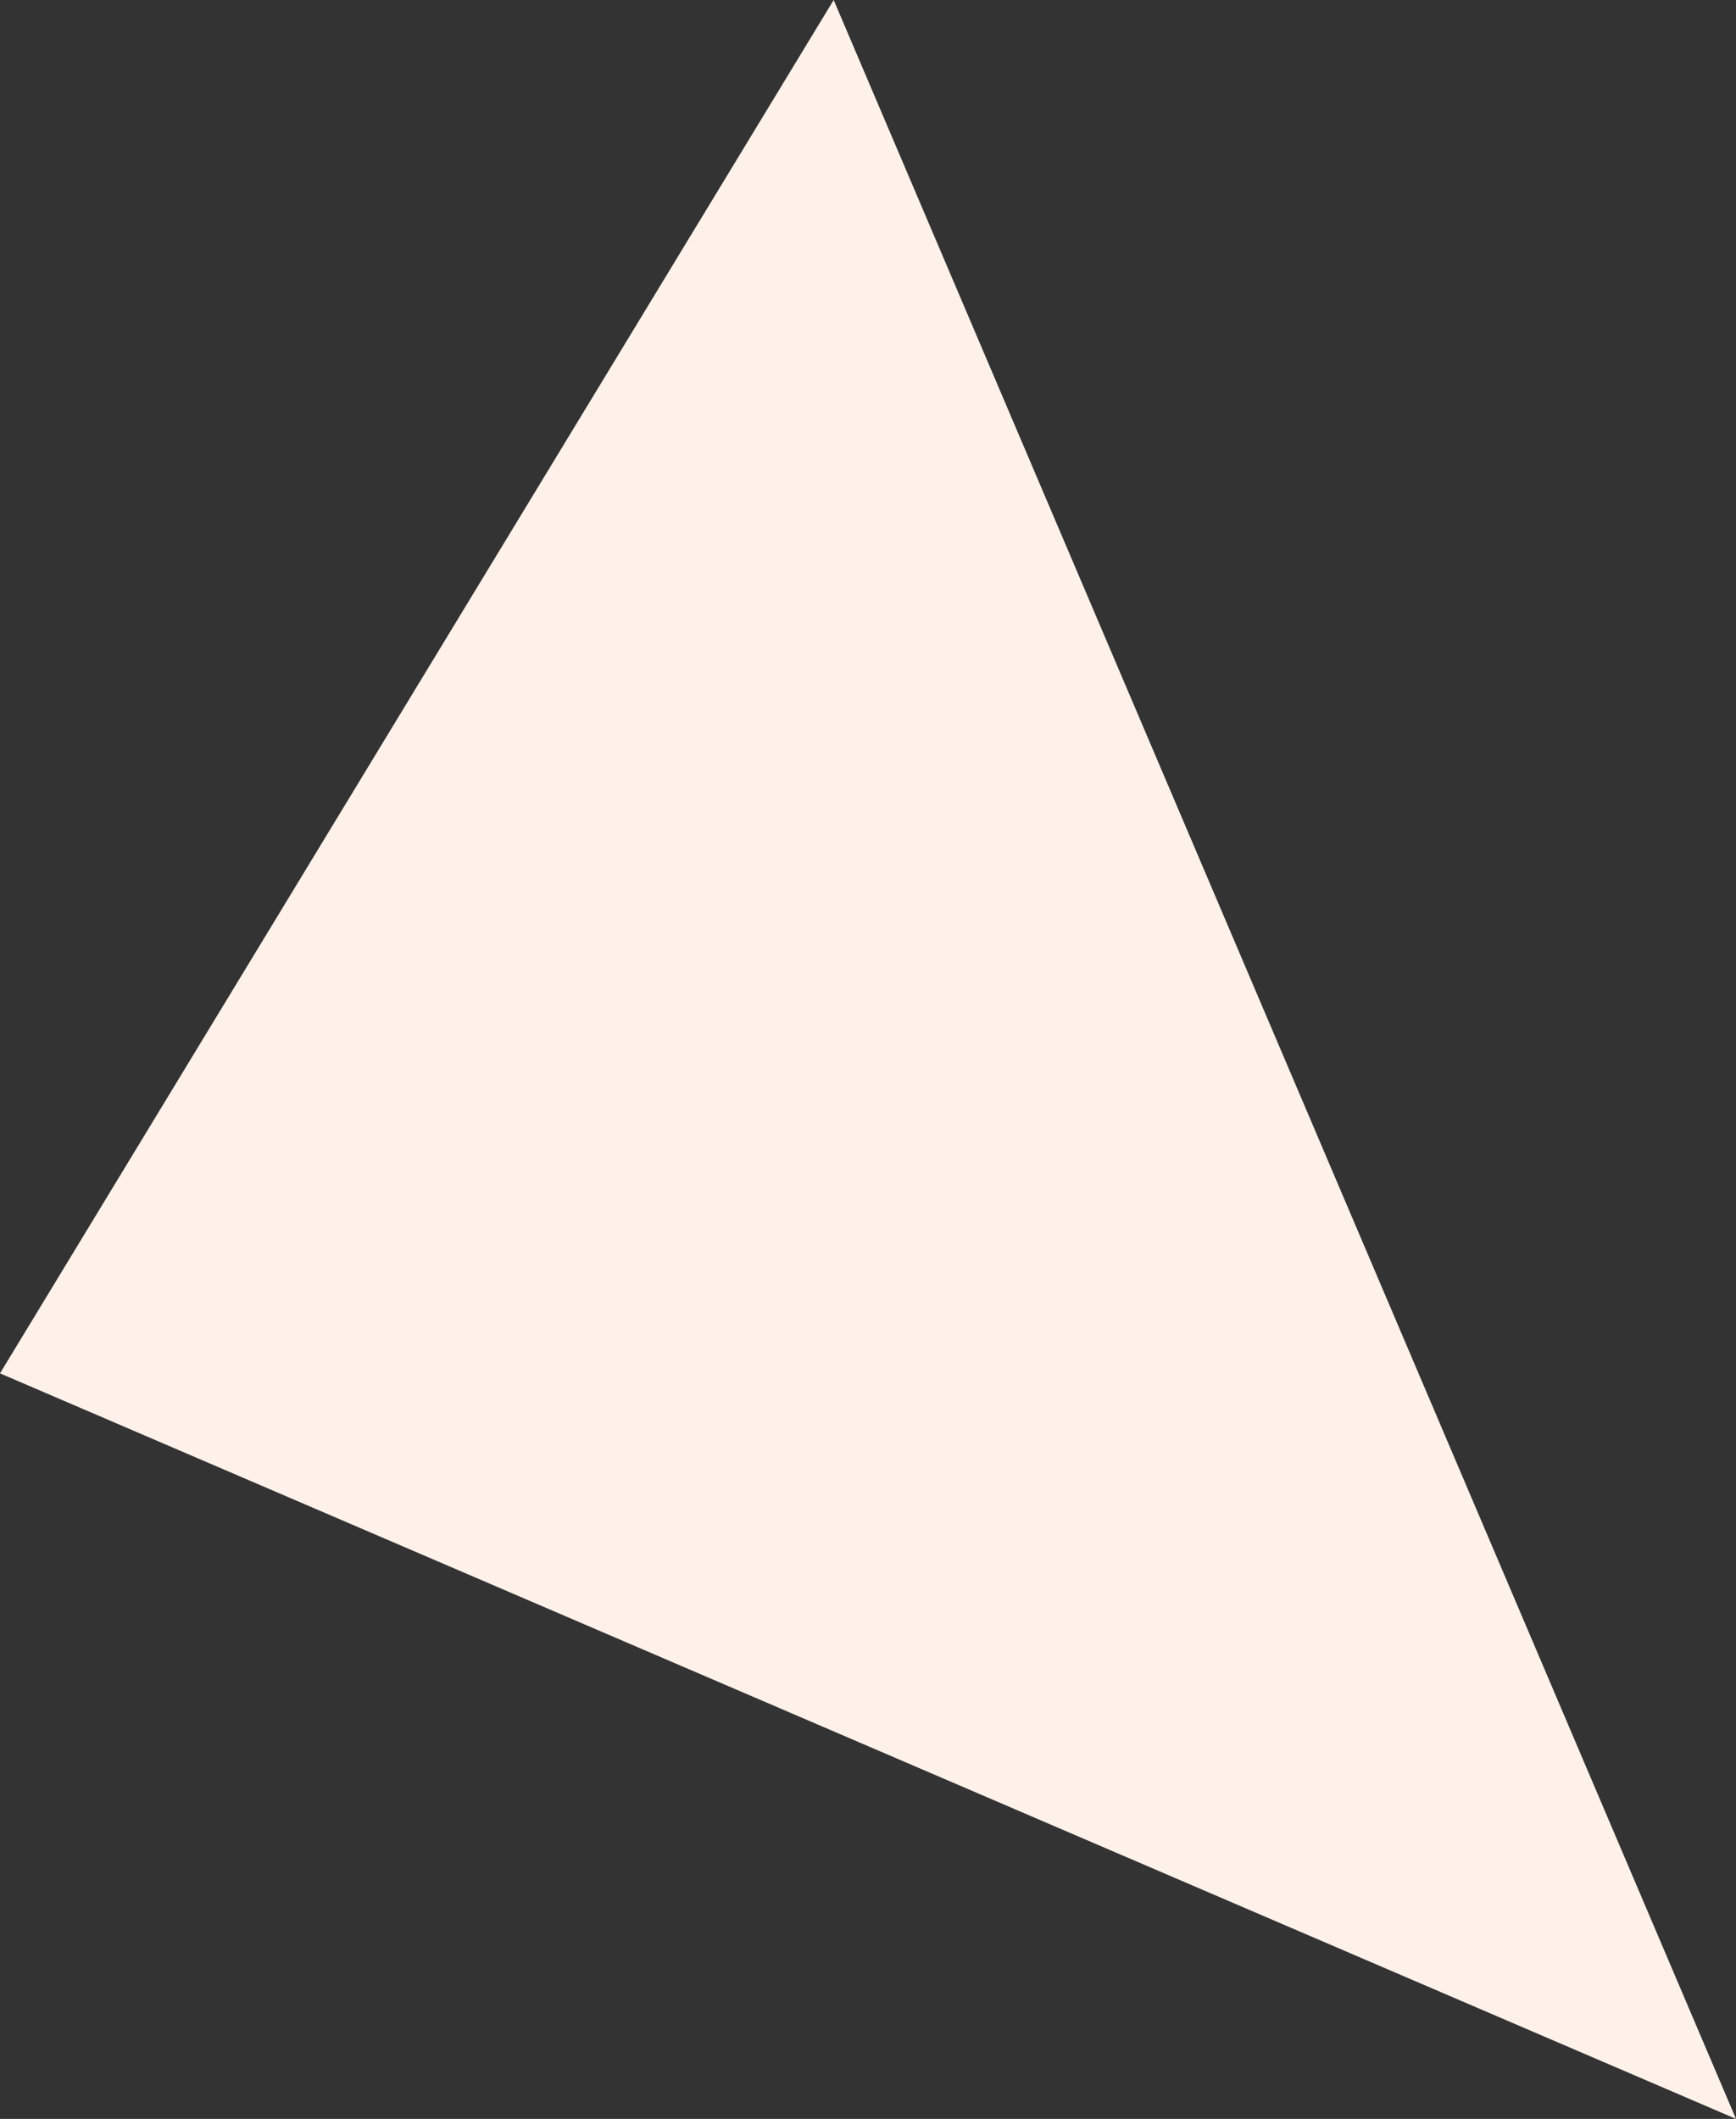 <svg xmlns="http://www.w3.org/2000/svg" viewBox="0 0 17.7 21.6">
  <rect x="0" y="0" width="17.7" height="21.6" fill="#333333" stroke="none"/>
  <defs>
    <style>
      .cls-1 {
        fill: #fef1e9;
      }
    </style>
  </defs>
  <path id="Path_89" data-name="Path 89" class="cls-1" d="M164.3,92.3l-8.5,14,17.7,7.6Z" transform="translate(-155.8 -92.3)"/>
</svg>
